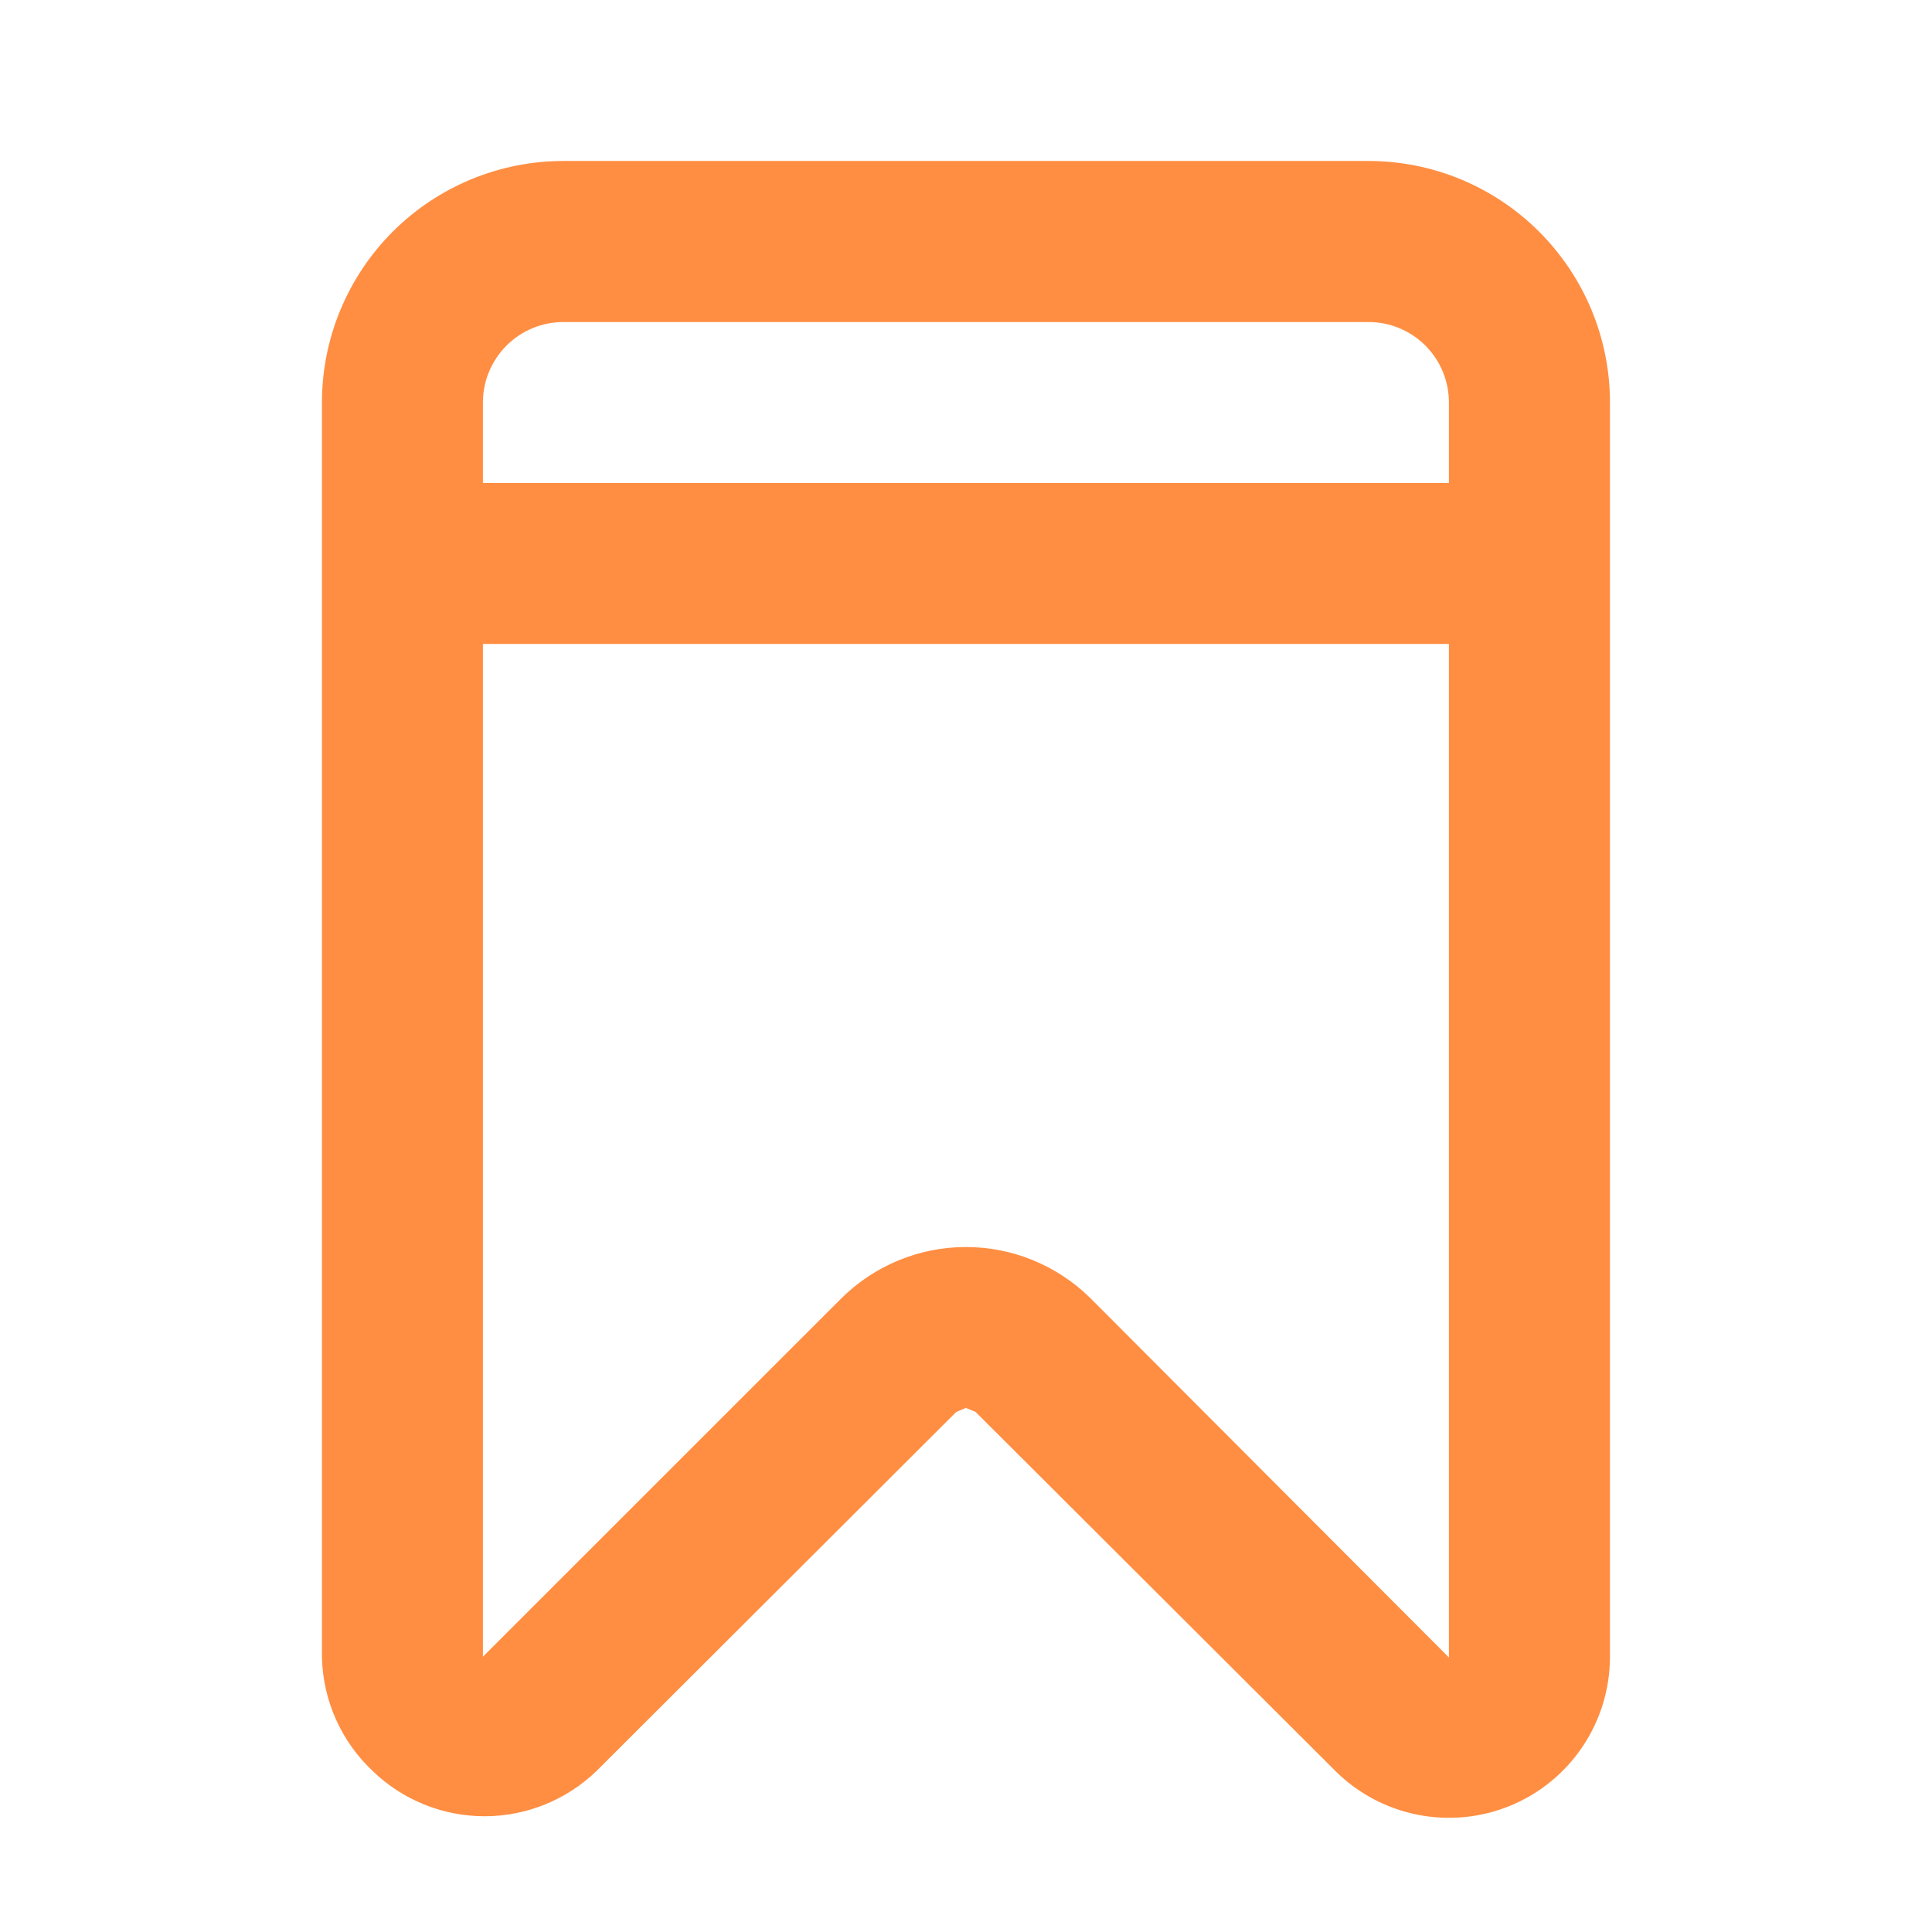 <svg
  width="22"
  height="22"
  viewBox="0 0 22 22"
  fill="none"
  xmlns="http://www.w3.org/2000/svg"
>
<path
    d="M15.583 1.833H6.416C5.687 1.833 4.987 2.123 4.471 2.639C3.956 3.155 3.666 3.854 3.666 4.583V18.874C3.672 19.117 3.726 19.357 3.825 19.578C3.924 19.8 4.066 20 4.244 20.167C4.585 20.497 5.042 20.682 5.518 20.682C5.993 20.682 6.45 20.497 6.792 20.167L10.889 16.078L10.999 16.032L11.109 16.078L15.207 20.167C15.463 20.422 15.789 20.595 16.144 20.665C16.498 20.735 16.866 20.699 17.2 20.561C17.534 20.423 17.82 20.189 18.021 19.889C18.223 19.589 18.331 19.236 18.333 18.874V4.583C18.333 3.854 18.043 3.155 17.527 2.639C17.012 2.123 16.312 1.833 15.583 1.833ZM16.499 18.874L12.411 14.777C12.034 14.407 11.527 14.2 10.999 14.2C10.472 14.2 9.965 14.407 9.588 14.777L5.499 18.865V7.333H16.499V18.874ZM16.499 5.5H5.499V4.583C5.499 4.34 5.596 4.107 5.768 3.935C5.94 3.763 6.173 3.667 6.416 3.667H15.583C15.826 3.667 16.059 3.763 16.231 3.935C16.403 4.107 16.499 4.34 16.499 4.583V5.5Z"
    fill="#FF8E42"
  />
</svg>
